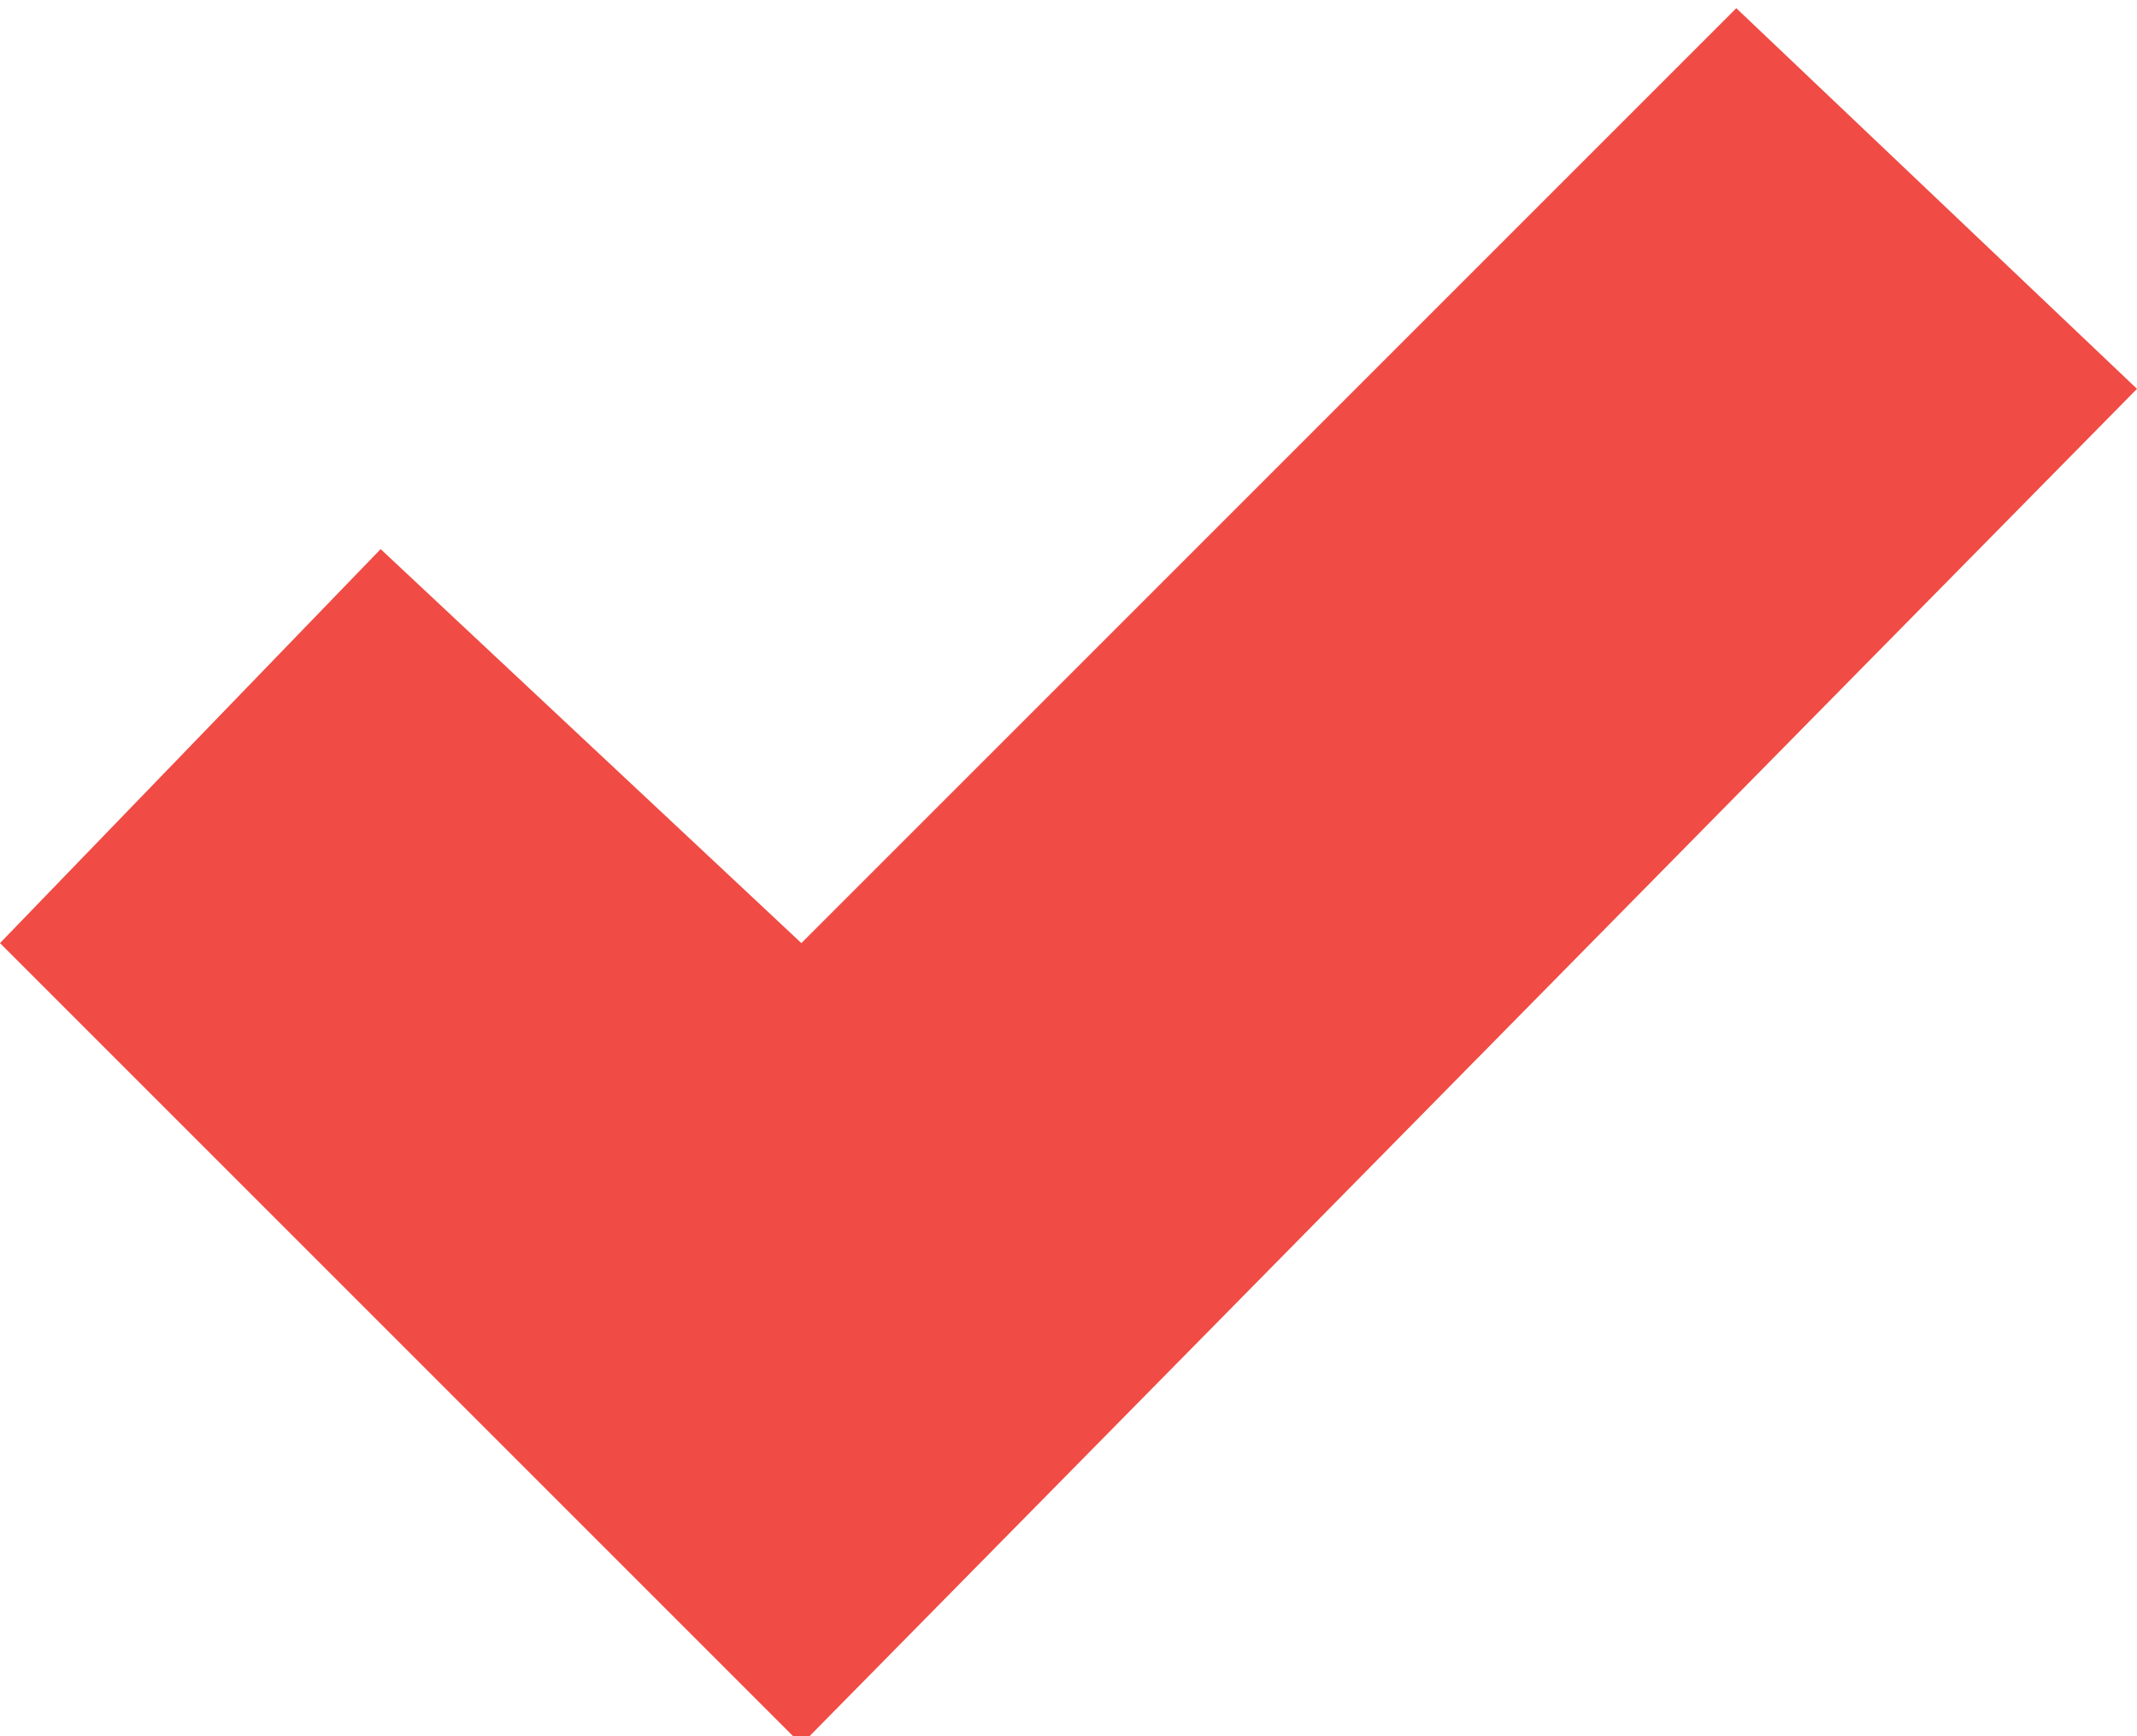 <!DOCTYPE svg  PUBLIC '-//W3C//DTD SVG 1.1//EN'  'http://www.w3.org/Graphics/SVG/1.1/DTD/svg11.dtd'>
<svg style="enable-background:new 0 0 32 25.754" xmlns="http://www.w3.org/2000/svg" xml:space="preserve" height="26px" width="32px" version="1.1" y="0px" x="0px" xmlns:xlink="http://www.w3.org/1999/xlink" viewBox="0 0 32 25.754">
		<polygon points="12 26 0 14 5.7 8.1 12 14 26 0 32 5.7" fill="#F04B44"/>
</svg>
